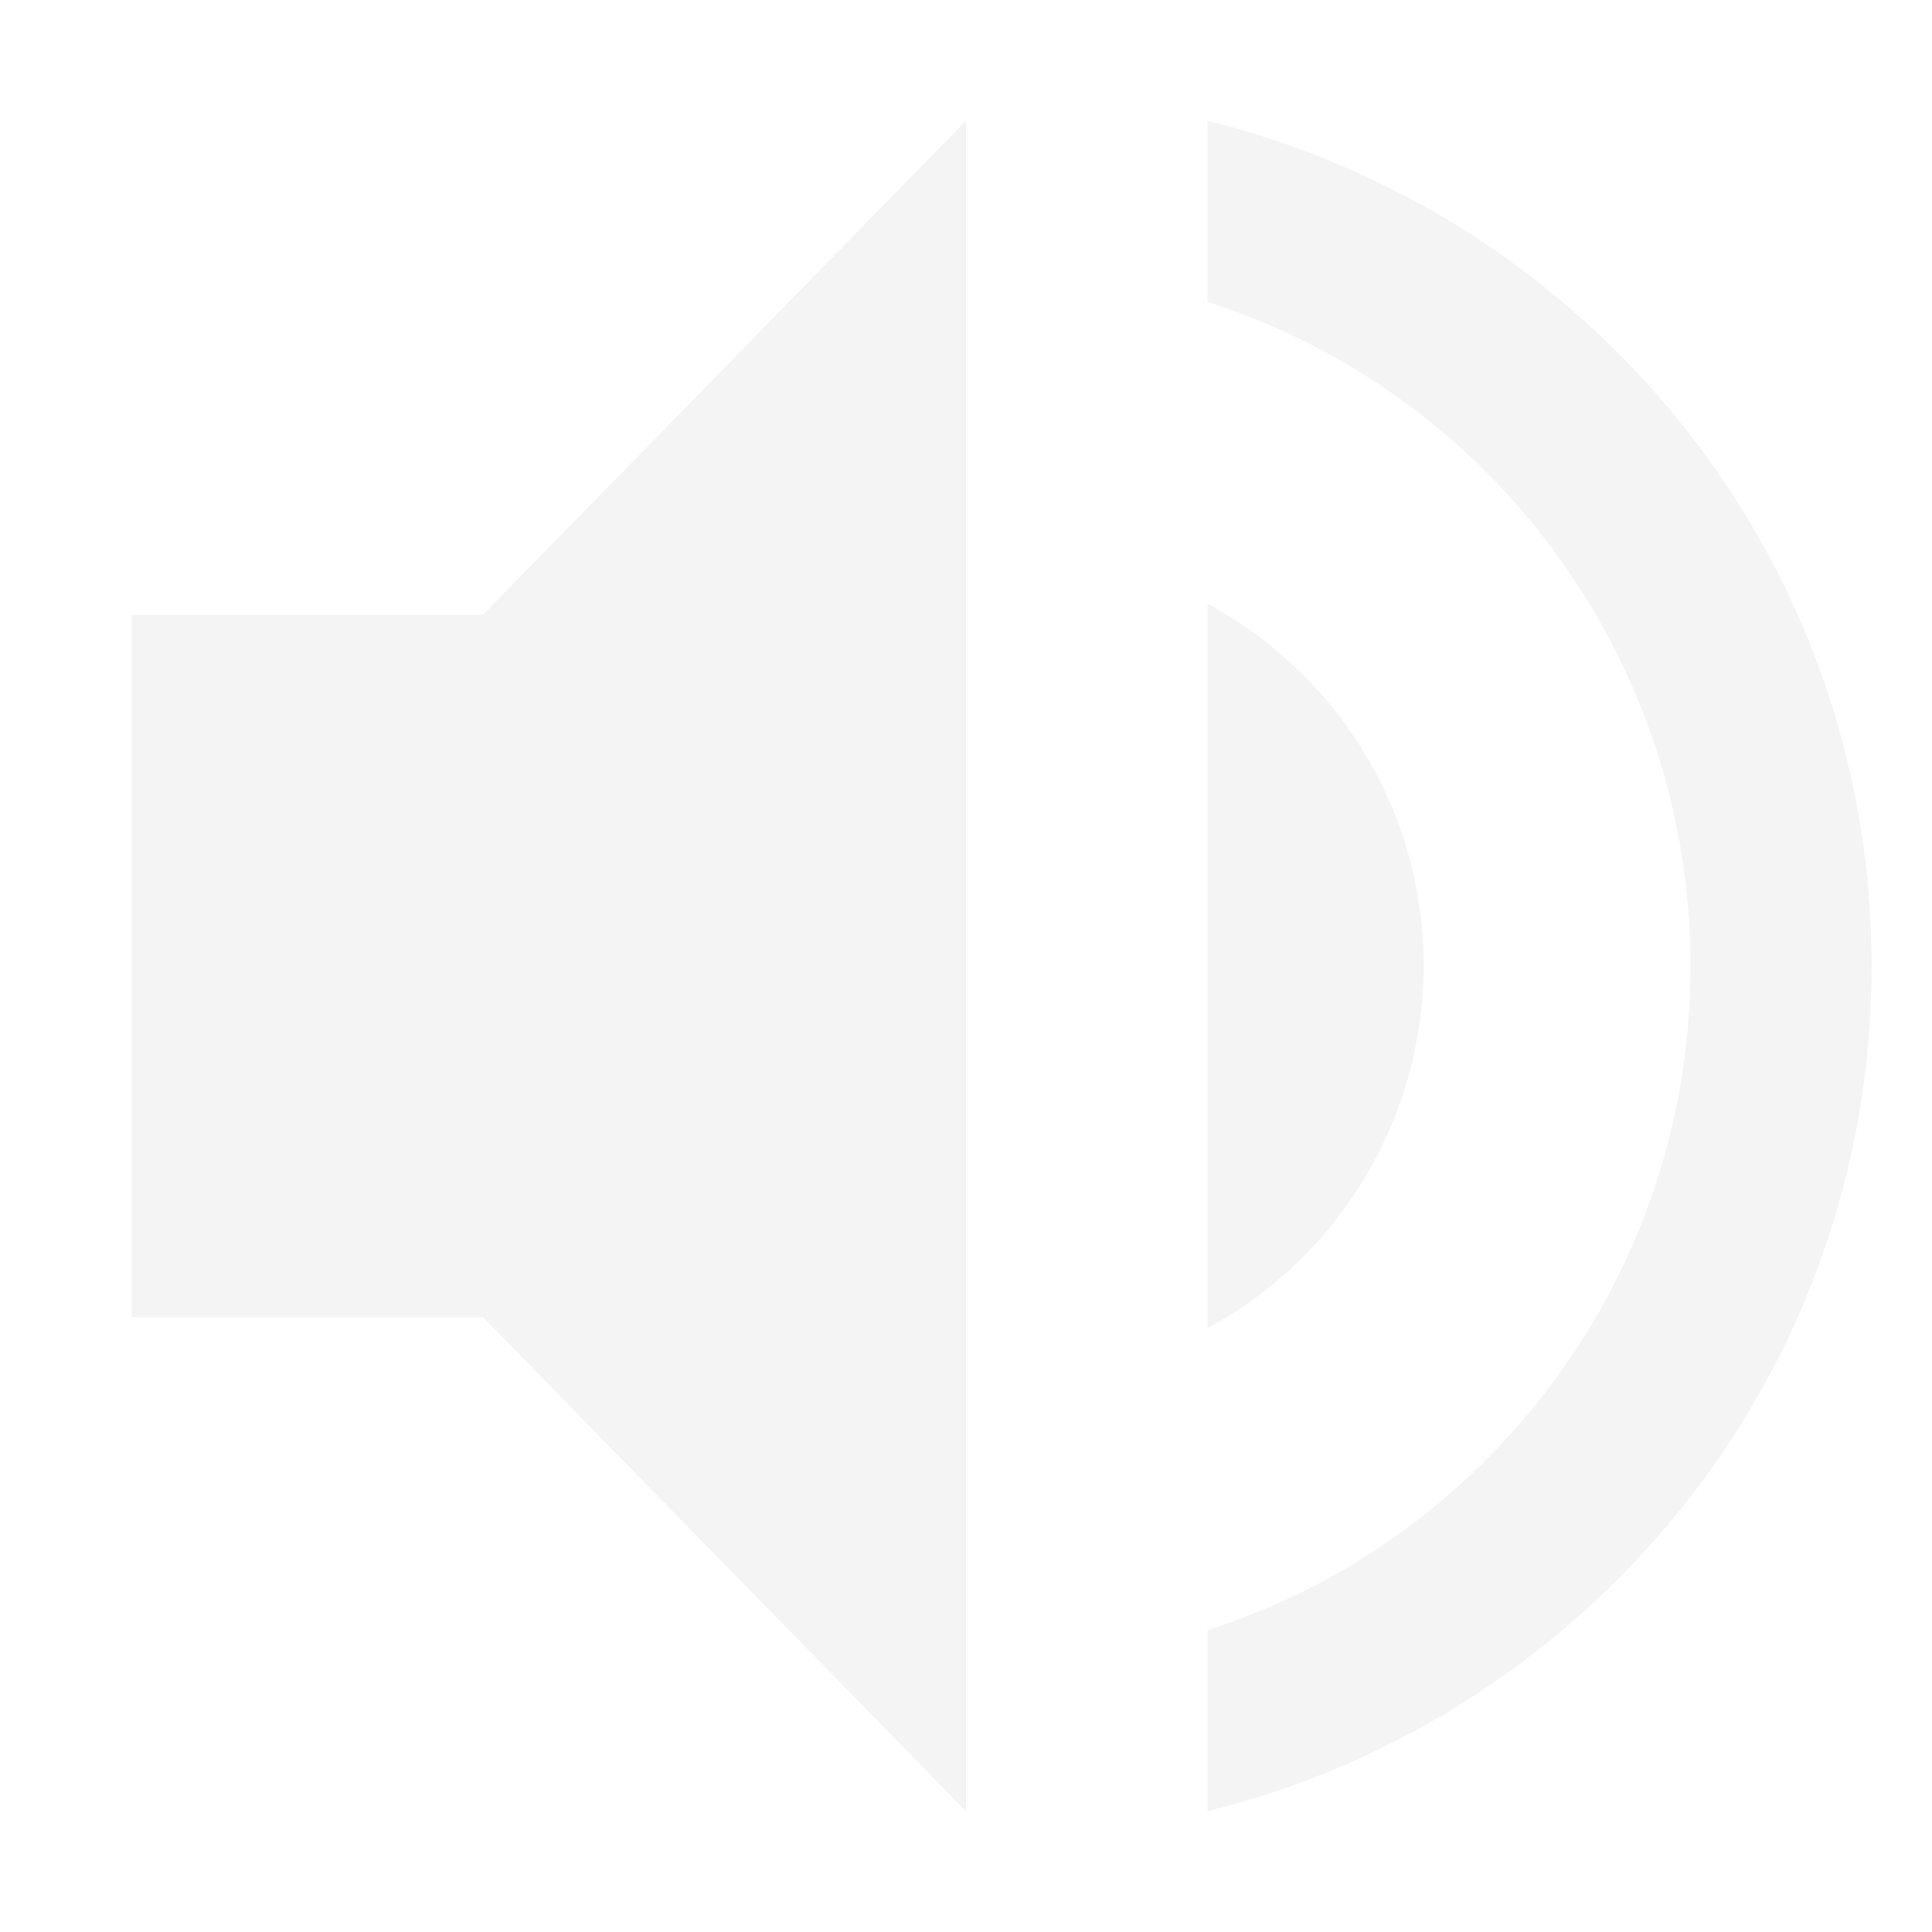 <svg height="16" width="16" xmlns="http://www.w3.org/2000/svg"><g fill="#dfdfdf"><path d="M1.09 5.091v5.818H4L8 15V1L4 5.091zM10 1v1.5c2.32.74 4 2.93 4 5.5s-1.68 4.76-4 5.5V15c3.15-.78 5.5-3.6 5.5-7S13.15 1.78 10 1z" opacity=".35"/><path d="M11.79 8A3.4 3.4 0 0 0 10 5v6a3.42 3.42 0 0 0 1.79-3z" opacity=".35"/></g></svg>